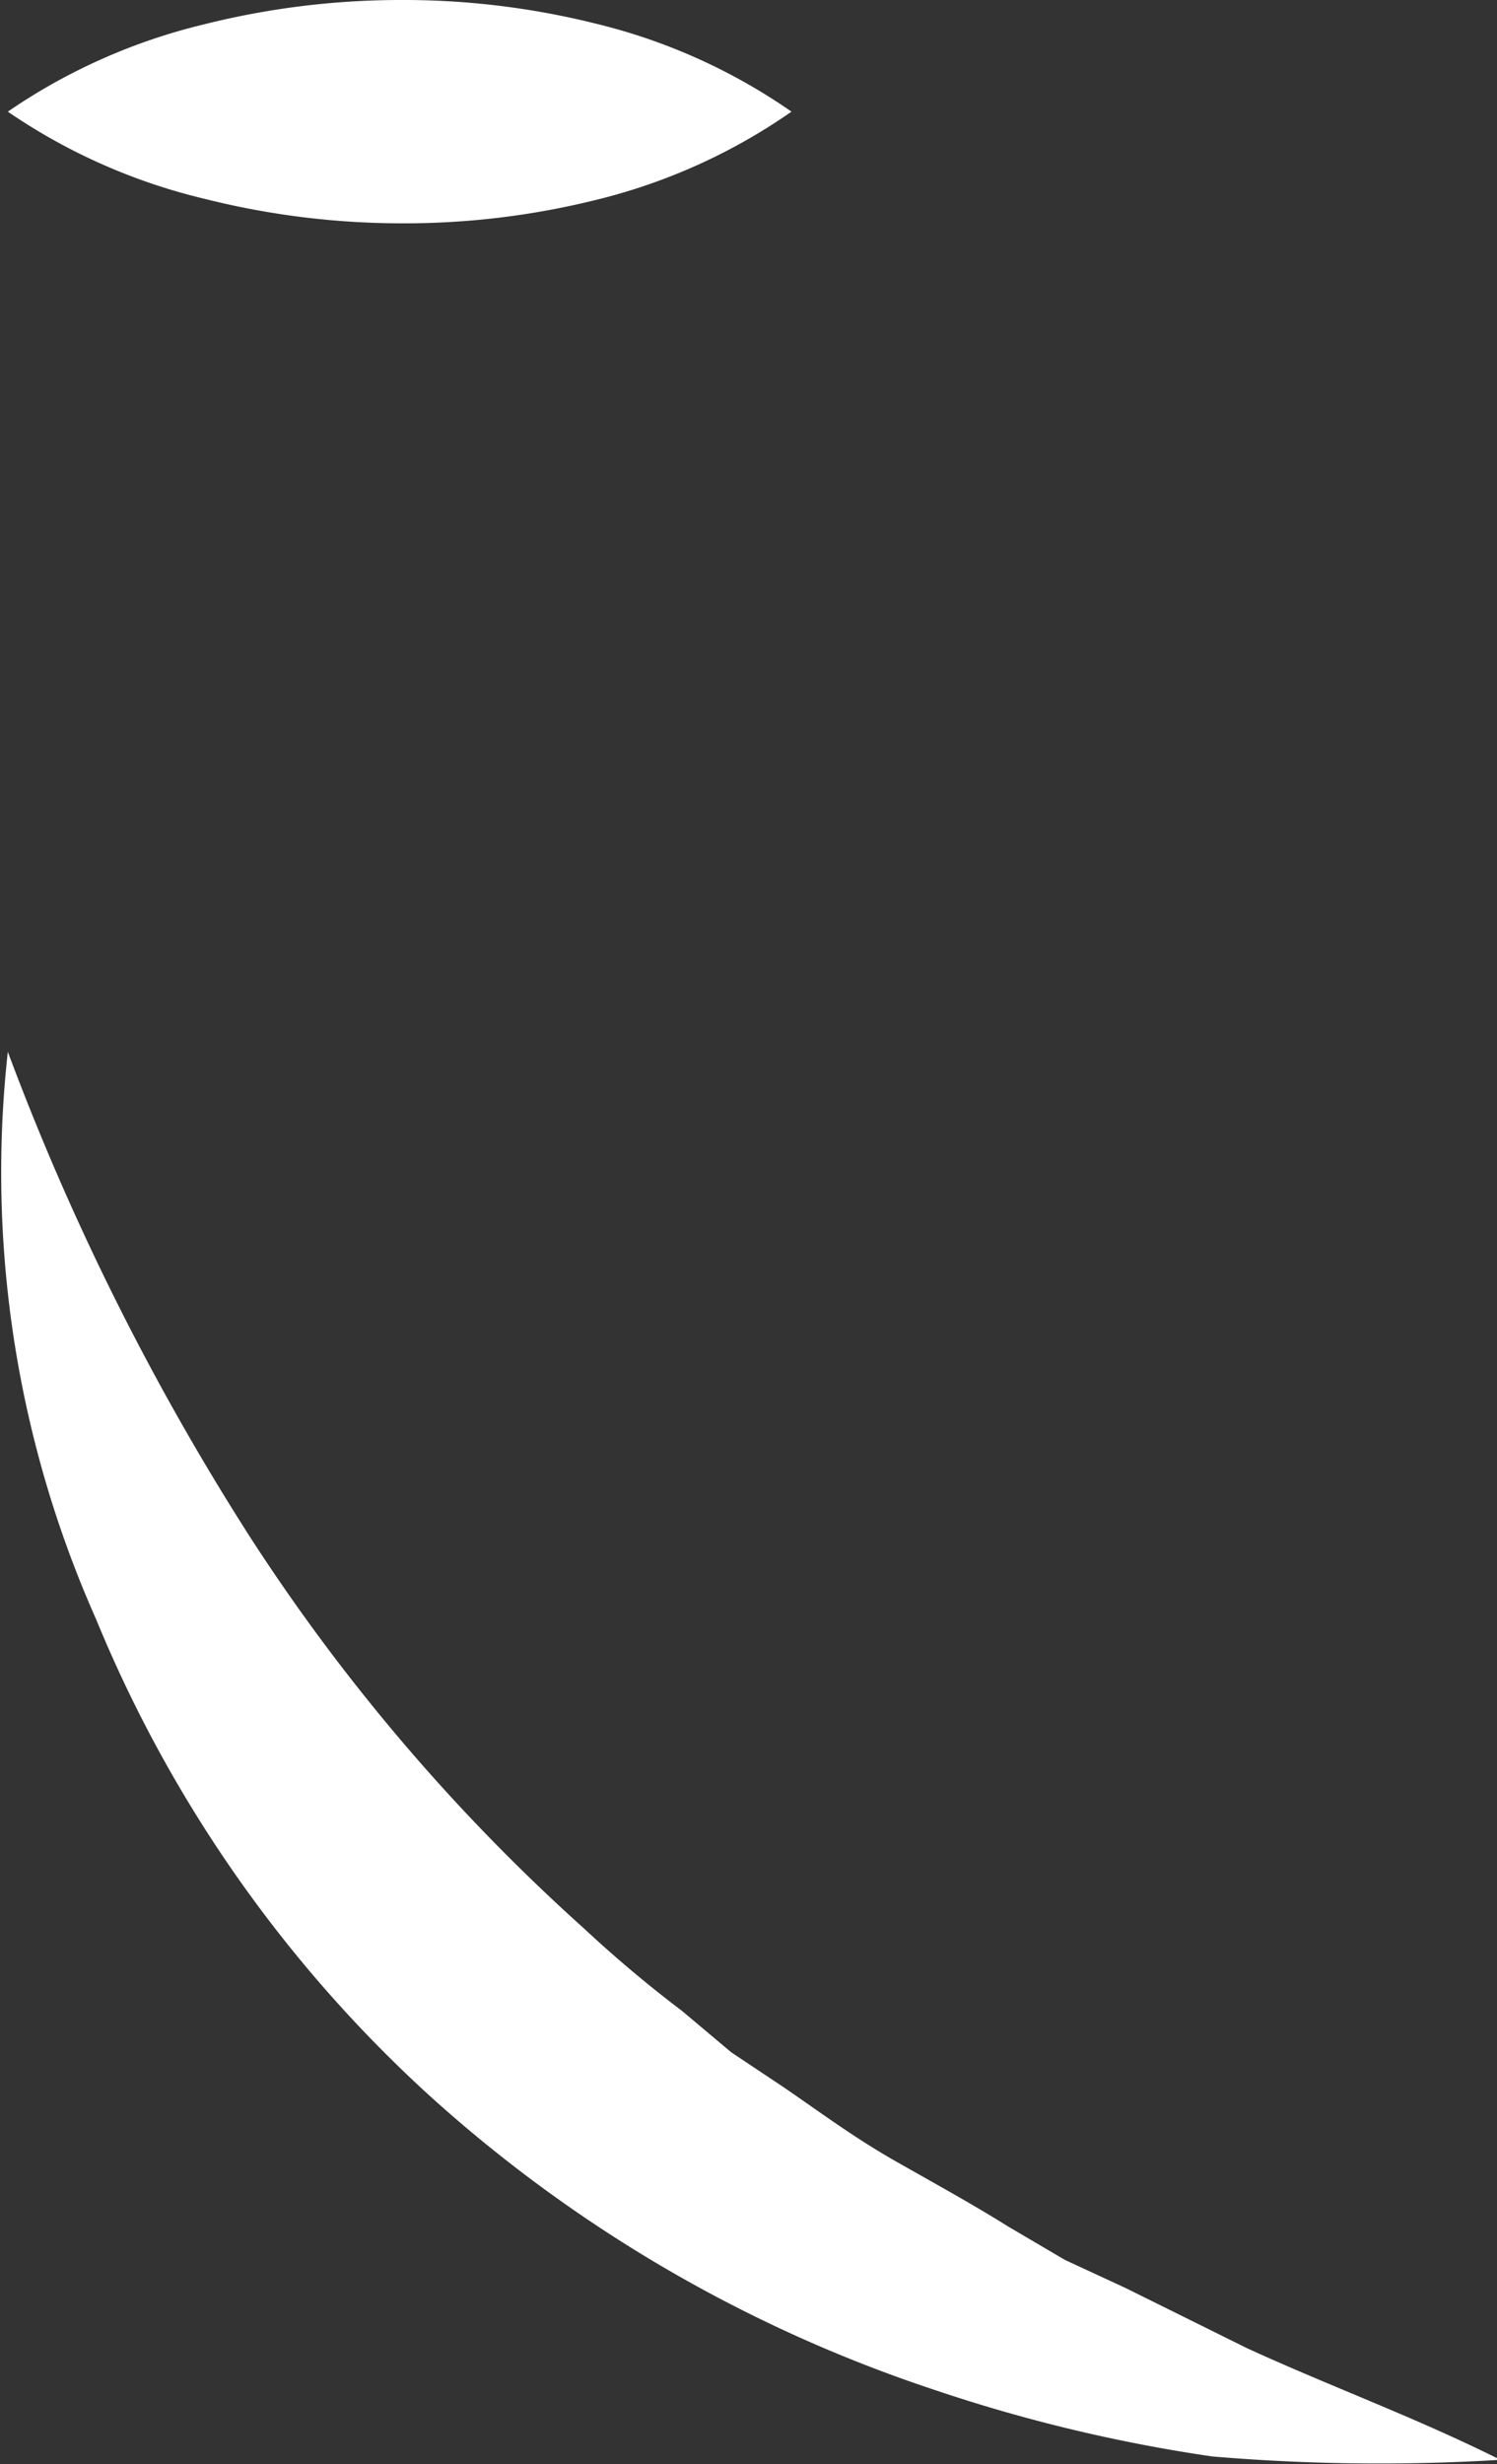 <svg xmlns="http://www.w3.org/2000/svg" viewBox="0 0 13.41 22.07"><rect x="0" y="0" width="13.41" height="22.07" fill="#333333" stroke="none"/><defs><style>.cls-1{fill:#fff;}</style></defs><title>wrapper-team__education-face-left-side</title><g id="Слой_2" data-name="Слой 2"><g id="Слой_10" data-name="Слой 10"><path class="cls-1" d="M.07,9.42a22.92,22.92,0,0,0,2.16,4.33,17.38,17.38,0,0,0,3,3.52,11.17,11.17,0,0,0,.88.74l.44.37.48.32c.32.22.63.45,1,.66s.68.38,1,.58l.51.3.54.25,1.09.54c.74.34,1.51.62,2.27,1A17.79,17.79,0,0,1,10.86,22a14.16,14.16,0,0,1-2.5-.6,12.67,12.67,0,0,1-4.5-2.62,11.88,11.88,0,0,1-3-4.28A9.85,9.85,0,0,1,.07,9.42Z"/><path class="cls-1" d="M.07,1A5.28,5.28,0,0,1,1.82.22,7.24,7.24,0,0,1,3.58,0,7.11,7.11,0,0,1,5.33.21,5.22,5.22,0,0,1,7.09,1a5.22,5.22,0,0,1-1.75.79A7.11,7.11,0,0,1,3.58,2a7.24,7.24,0,0,1-1.75-.22A5.28,5.28,0,0,1,.07,1Z"/></g></g></svg>